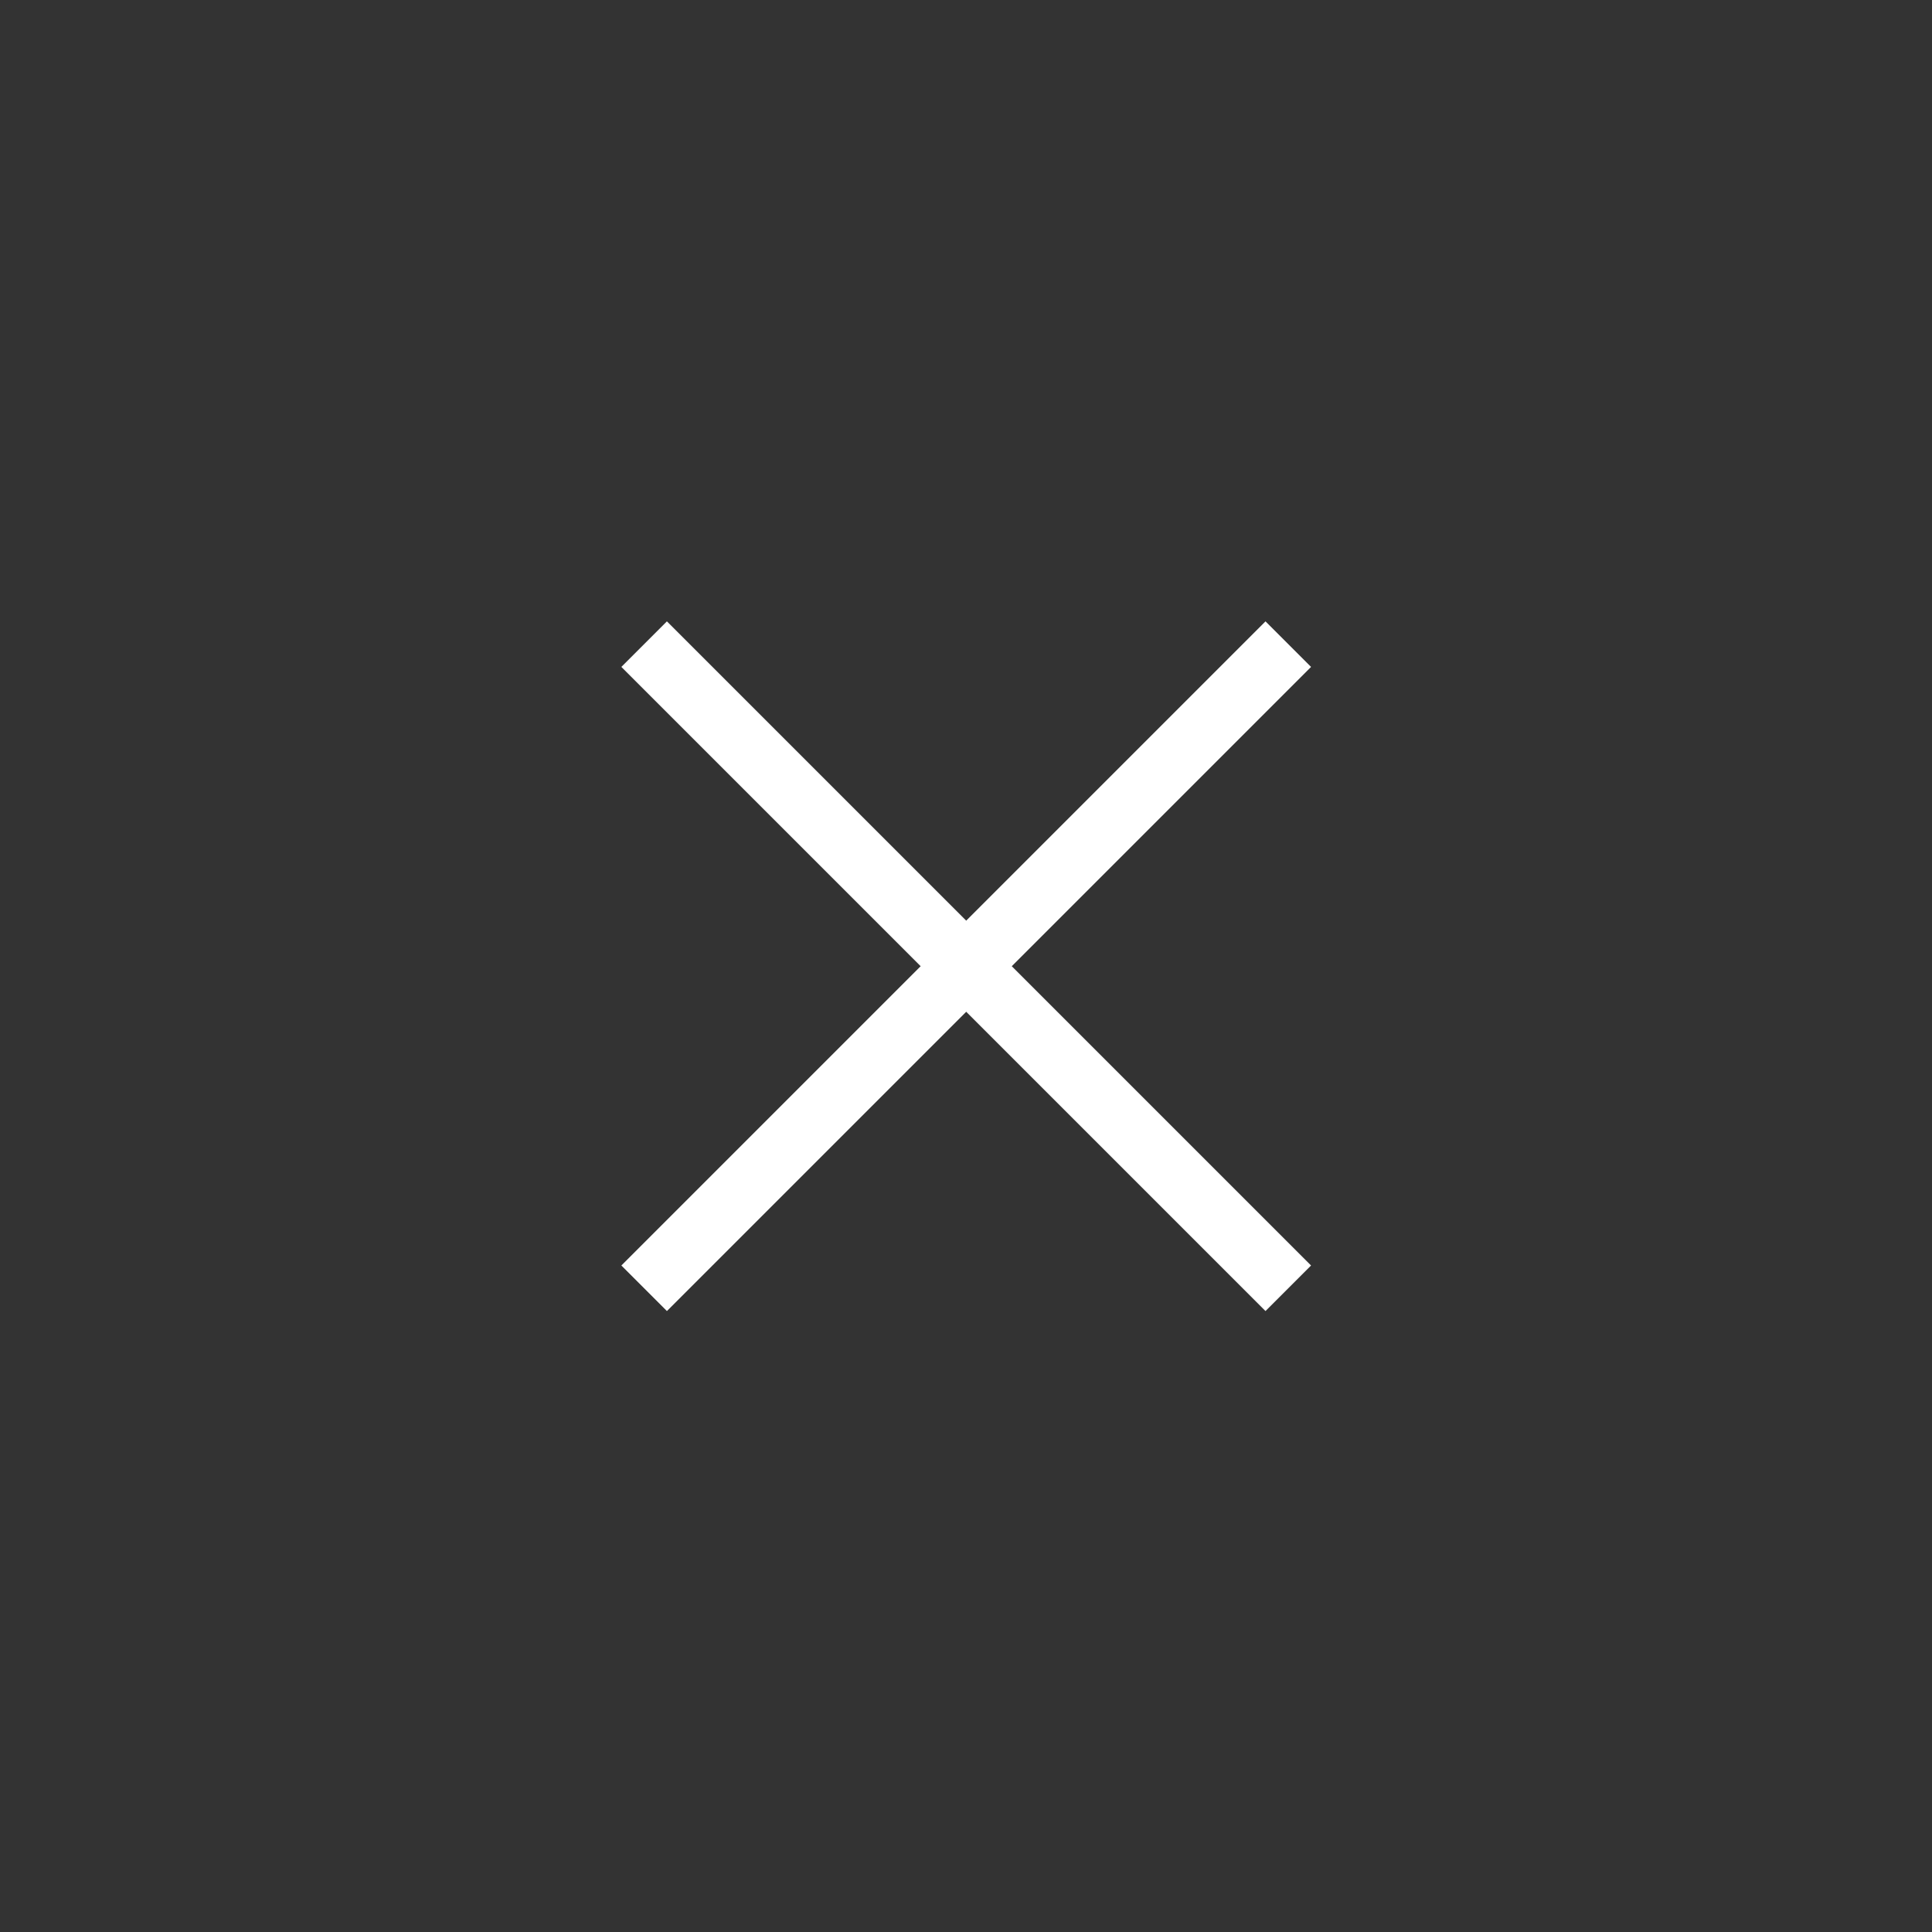 <?xml version="1.0" encoding="UTF-8"?>
<svg xmlns="http://www.w3.org/2000/svg" xmlns:xlink="http://www.w3.org/1999/xlink"
    width="46.4" height="46.4" style="width: 46.4px; height: 46.4px;">
    <rect width="100%" height="100%" fill="#333333" stroke="none"/>
    <g transform="scale(1.547)">
        <path d="M 10,10 L 20,20 M 20,10 L 10,20"
            style="stroke: rgb(255, 255, 255); fill: rgba(0, 0, 0, 0); stroke-width: 1;"></path>
    </g>
</svg>
